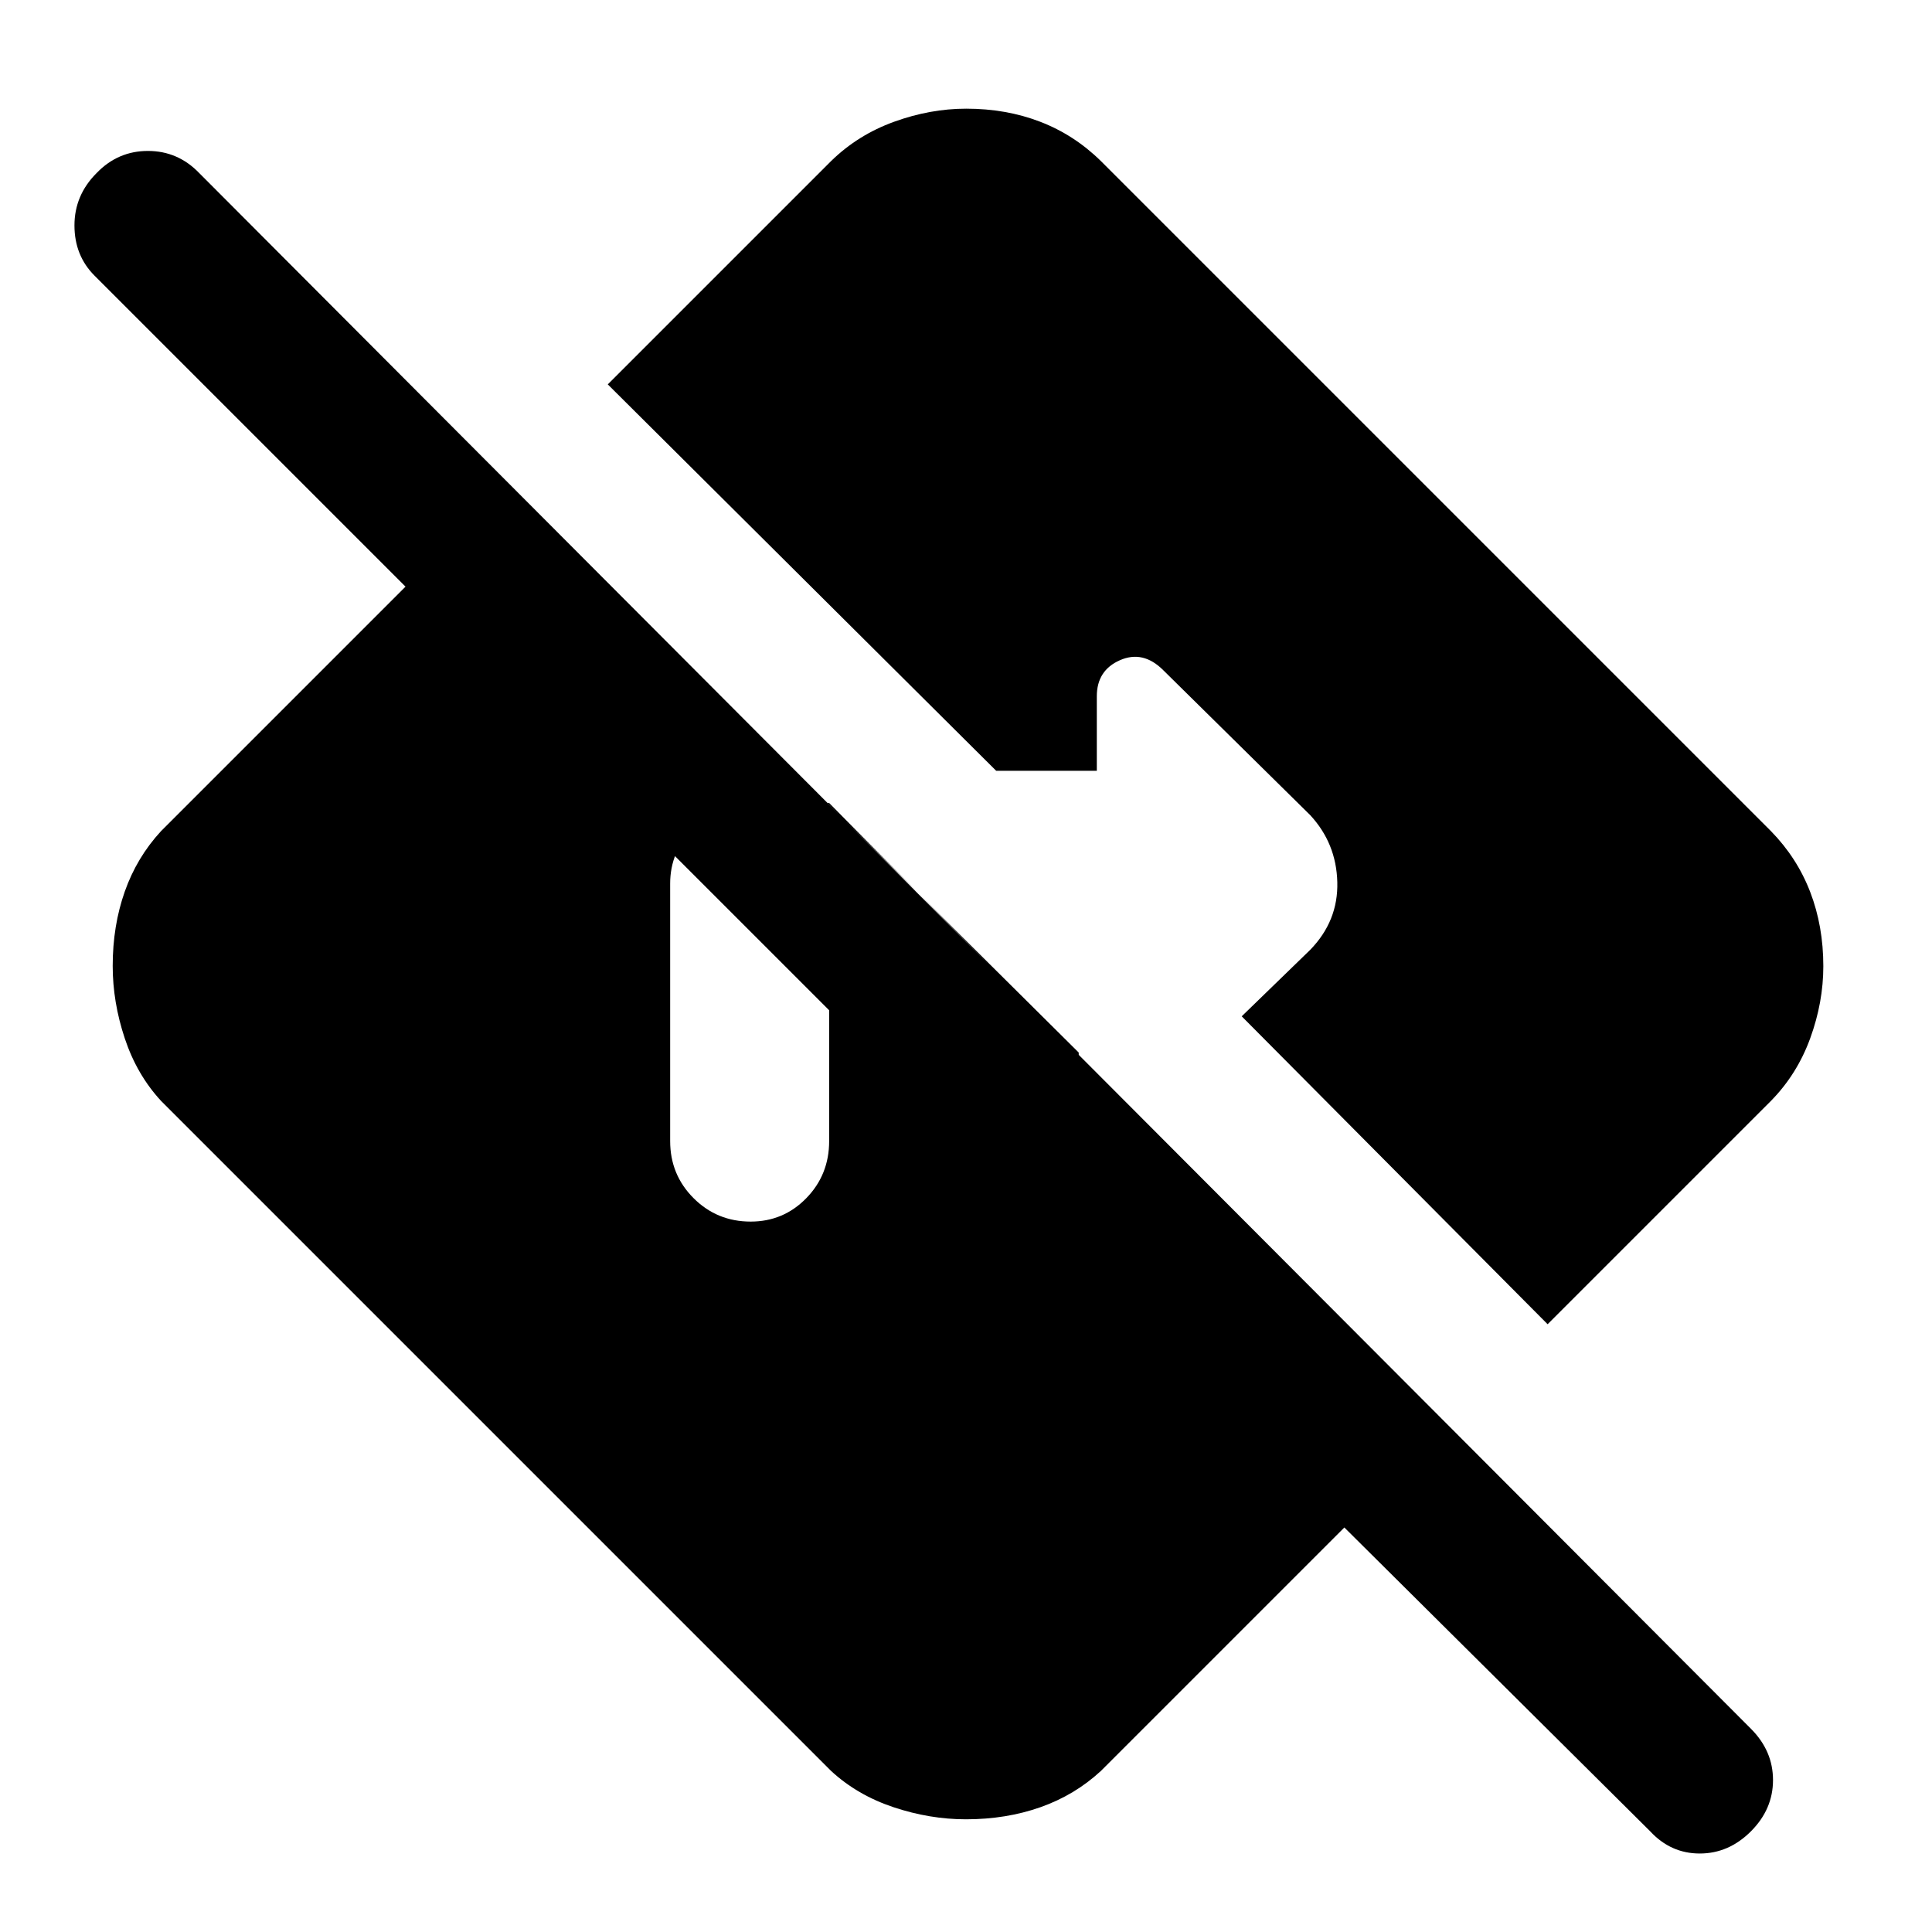 <svg xmlns="http://www.w3.org/2000/svg" width="48" height="48" viewBox="0 -960 960 960"><path d="M820-50 668-201 547-80q-13 12-30.034 18t-37 6Q462-56 444-62t-31-18L80-413q-12-13-18-31.034t-6-36Q56-500 62-517t18-30l172-172 284 282 2 105L47-823q-10-10-10-25t11-26q10.579-11 25.5-11T99-874l771.048 773.032Q881-90 881-75.5T870-50q-11 11-25.4 11-14.4 0-24.6-11ZM373-353q16.3 0 27.65-11.638Q412-376.275 412-393v-88h79l-79-80h-39q-17 0-28.5 12.138Q333-536.725 333-521v128q0 16.725 11.638 28.362Q356.275-353 373-353Zm396 51L617-455l34-33q14-14.364 13.5-33.682T651-555l-73-72q-10-10-21.5-4.95T545-614v37h-50L302-769l111-111q13.31-13 31.268-19.5 17.957-6.5 35.845-6.5 19.887 0 36.765 6.5T547-880l333 333q13 13.31 19.5 30.268 6.5 16.957 6.5 36.845 0 17.887-6.5 35.765T880-413L769-302Z"/></svg>